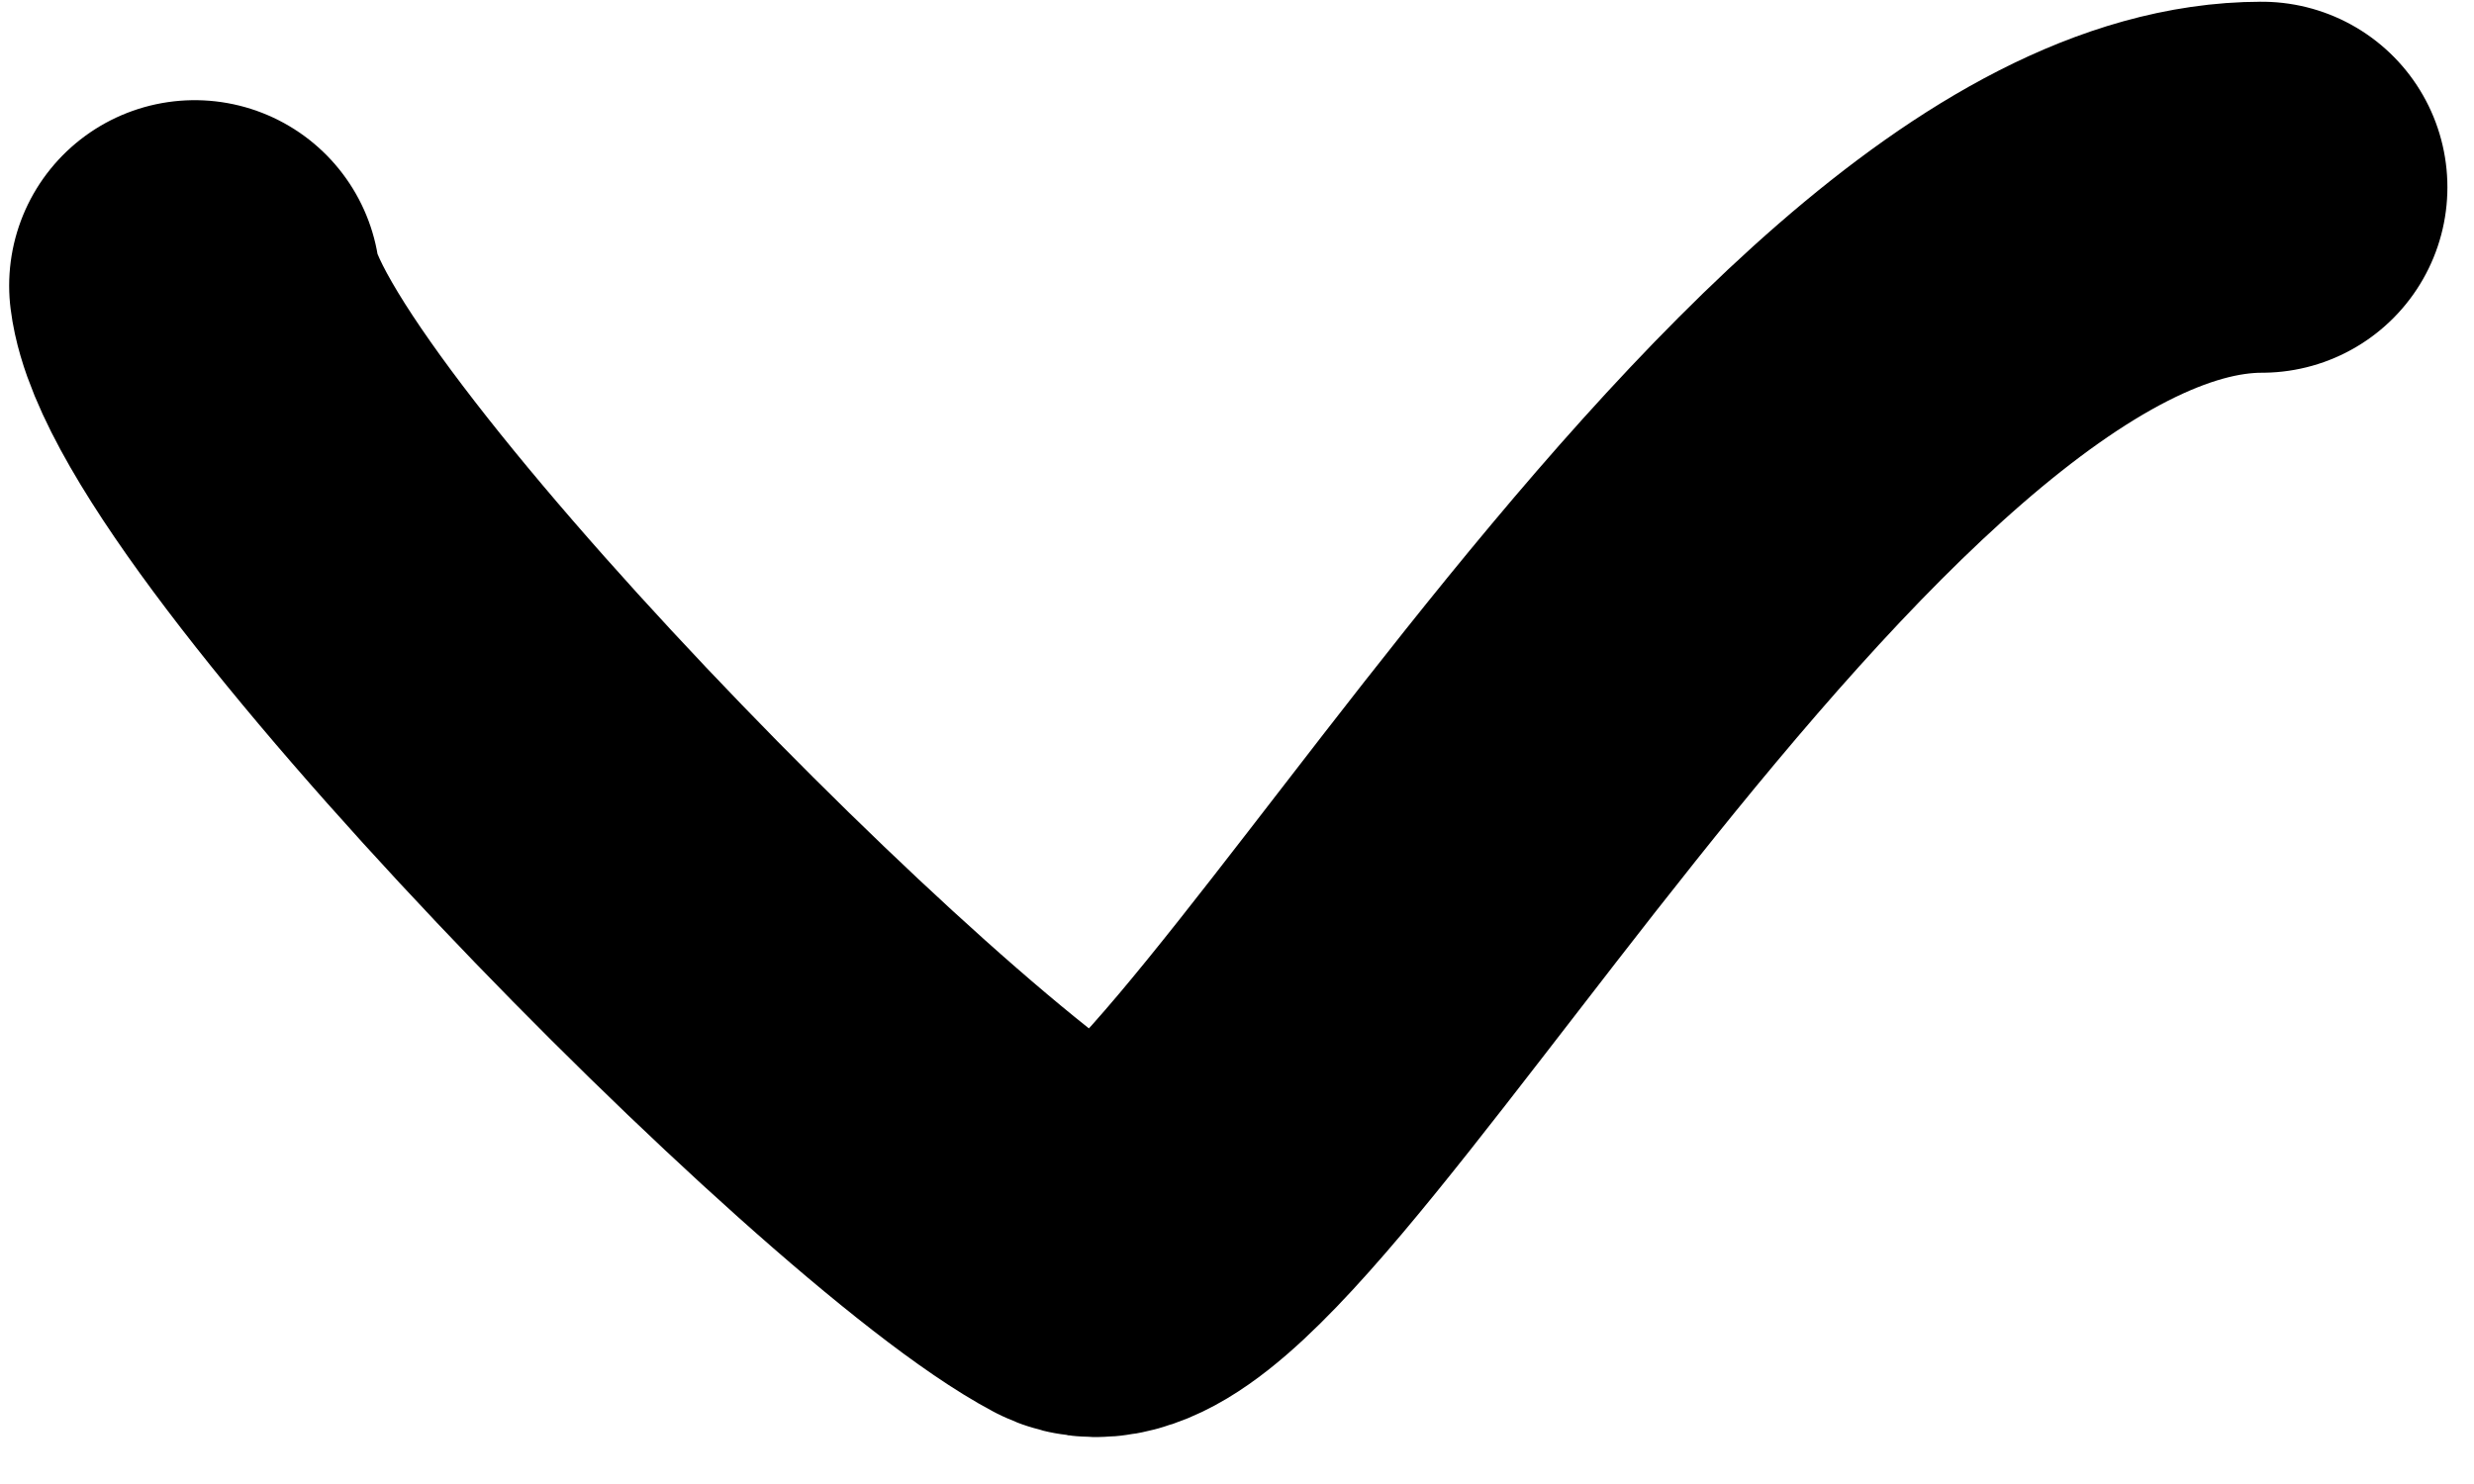 <svg width="20" height="12" viewBox="0 0 20 12" fill="none" xmlns="http://www.w3.org/2000/svg">
<path d="M1.574 2.31C1.757 3.775 7.131 9.241 8.736 10.091C9.897 10.705 14.51 1.514 18.285 1.514" stroke="black" stroke-width="3" stroke-linecap="round"/>
</svg>

